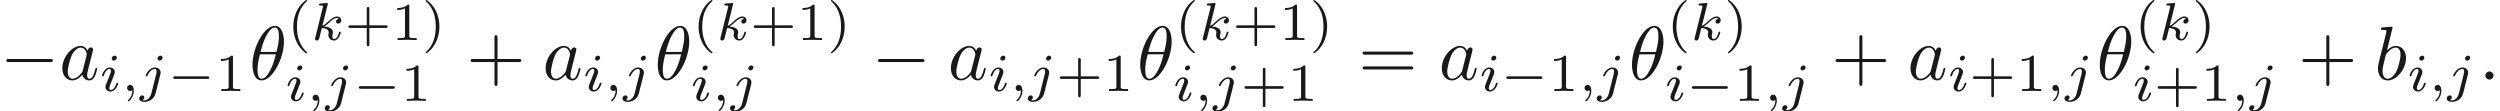 <ns0:svg xmlns:ns0="http://www.w3.org/2000/svg" xmlns:ns1="http://www.w3.org/1999/xlink" height="14.538pt" readme2tex:offset="0" version="1.1" viewBox="-23.241 -60.488 326.89 14.538" width="326.89pt" xmlns:readme2tex="http://github.com/leegao/readme2tex/">
<ns0:defs>
<ns0:path d="M6.565 -2.291C6.735 -2.291 6.914 -2.291 6.914 -2.491S6.735 -2.69 6.565 -2.69H1.176C1.006 -2.69 0.827 -2.69 0.827 -2.491S1.006 -2.291 1.176 -2.291H6.565Z" id="g0-0" />
<ns0:path d="M5.189 -1.576C5.3 -1.576 5.468 -1.576 5.468 -1.743C5.468 -1.918 5.307 -1.918 5.189 -1.918H1.032C0.921 -1.918 0.753 -1.918 0.753 -1.75C0.753 -1.576 0.914 -1.576 1.032 -1.576H5.189Z" id="g1-0" />
<ns0:path d="M4.533 -4.981C4.533 -5.639 4.354 -7.024 3.337 -7.024C1.953 -7.024 0.418 -4.214 0.418 -1.933C0.418 -0.996 0.707 0.11 1.614 0.11C3.019 0.11 4.533 -2.75 4.533 -4.981ZM1.474 -3.616C1.644 -4.254 1.843 -5.051 2.242 -5.758C2.511 -6.247 2.879 -6.804 3.328 -6.804C3.816 -6.804 3.875 -6.167 3.875 -5.599C3.875 -5.111 3.796 -4.603 3.557 -3.616H1.474ZM3.467 -3.298C3.357 -2.839 3.148 -1.993 2.77 -1.275C2.421 -0.598 2.042 -0.11 1.614 -0.11C1.285 -0.11 1.076 -0.399 1.076 -1.325C1.076 -1.743 1.136 -2.321 1.395 -3.298H3.467Z" id="g2-18" />
<ns0:path d="M1.913 -0.528C1.913 -0.817 1.674 -1.056 1.385 -1.056S0.857 -0.817 0.857 -0.528S1.096 0 1.385 0S1.913 -0.239 1.913 -0.528Z" id="g2-58" />
<ns0:path d="M3.716 -3.766C3.537 -4.135 3.248 -4.403 2.8 -4.403C1.634 -4.403 0.399 -2.939 0.399 -1.484C0.399 -0.548 0.946 0.11 1.724 0.11C1.923 0.11 2.421 0.07 3.019 -0.638C3.098 -0.219 3.447 0.11 3.925 0.11C4.274 0.11 4.503 -0.12 4.663 -0.438C4.832 -0.797 4.961 -1.405 4.961 -1.425C4.961 -1.524 4.872 -1.524 4.842 -1.524C4.742 -1.524 4.732 -1.484 4.702 -1.345C4.533 -0.697 4.354 -0.11 3.945 -0.11C3.676 -0.11 3.646 -0.369 3.646 -0.568C3.646 -0.787 3.666 -0.867 3.776 -1.305C3.885 -1.724 3.905 -1.823 3.995 -2.202L4.354 -3.597C4.423 -3.875 4.423 -3.895 4.423 -3.935C4.423 -4.105 4.304 -4.204 4.135 -4.204C3.895 -4.204 3.746 -3.985 3.716 -3.766ZM3.068 -1.186C3.019 -1.006 3.019 -0.986 2.869 -0.817C2.431 -0.269 2.022 -0.11 1.743 -0.11C1.245 -0.11 1.106 -0.658 1.106 -1.046C1.106 -1.544 1.425 -2.77 1.654 -3.228C1.963 -3.816 2.411 -4.184 2.809 -4.184C3.457 -4.184 3.597 -3.367 3.597 -3.308S3.577 -3.188 3.567 -3.138L3.068 -1.186Z" id="g2-97" />
<ns0:path d="M2.381 -6.804C2.381 -6.814 2.381 -6.914 2.252 -6.914C2.022 -6.914 1.295 -6.834 1.036 -6.814C0.956 -6.804 0.847 -6.795 0.847 -6.615C0.847 -6.496 0.936 -6.496 1.086 -6.496C1.564 -6.496 1.584 -6.426 1.584 -6.326C1.584 -6.257 1.494 -5.918 1.445 -5.709L0.628 -2.461C0.508 -1.963 0.468 -1.803 0.468 -1.455C0.468 -0.508 0.996 0.11 1.734 0.11C2.909 0.11 4.135 -1.375 4.135 -2.809C4.135 -3.716 3.606 -4.403 2.809 -4.403C2.351 -4.403 1.943 -4.115 1.644 -3.806L2.381 -6.804ZM1.445 -3.039C1.504 -3.258 1.504 -3.278 1.594 -3.387C2.082 -4.035 2.531 -4.184 2.79 -4.184C3.148 -4.184 3.417 -3.885 3.417 -3.248C3.417 -2.66 3.088 -1.514 2.909 -1.136C2.58 -0.468 2.122 -0.11 1.734 -0.11C1.395 -0.11 1.066 -0.379 1.066 -1.116C1.066 -1.305 1.066 -1.494 1.225 -2.122L1.445 -3.039Z" id="g2-98" />
<ns0:path d="M1.471 -0.112C1.471 0.272 1.402 0.718 0.928 1.165C0.9 1.193 0.879 1.213 0.879 1.248C0.879 1.297 0.934 1.346 0.976 1.346C1.074 1.346 1.667 0.788 1.667 -0.042C1.667 -0.474 1.499 -0.802 1.179 -0.802C0.948 -0.802 0.781 -0.621 0.781 -0.404C0.781 -0.181 0.941 0 1.186 0C1.353 0 1.465 -0.112 1.471 -0.112Z" id="g3-59" />
<ns0:path d="M2.26 -4.359C2.26 -4.47 2.176 -4.624 1.981 -4.624C1.792 -4.624 1.59 -4.442 1.59 -4.24C1.59 -4.122 1.681 -3.975 1.869 -3.975C2.071 -3.975 2.26 -4.17 2.26 -4.359ZM0.837 -0.816C0.809 -0.725 0.774 -0.642 0.774 -0.523C0.774 -0.195 1.053 0.07 1.437 0.07C2.134 0.07 2.441 -0.893 2.441 -0.997C2.441 -1.088 2.35 -1.088 2.329 -1.088C2.232 -1.088 2.225 -1.046 2.197 -0.969C2.036 -0.411 1.73 -0.126 1.458 -0.126C1.318 -0.126 1.283 -0.216 1.283 -0.37C1.283 -0.53 1.332 -0.663 1.395 -0.816C1.465 -1.004 1.541 -1.193 1.618 -1.374C1.681 -1.541 1.932 -2.176 1.96 -2.26C1.981 -2.329 2.001 -2.413 2.001 -2.483C2.001 -2.81 1.723 -3.075 1.339 -3.075C0.649 -3.075 0.328 -2.127 0.328 -2.008C0.328 -1.918 0.425 -1.918 0.446 -1.918C0.544 -1.918 0.551 -1.953 0.572 -2.029C0.753 -2.629 1.06 -2.88 1.318 -2.88C1.43 -2.88 1.492 -2.824 1.492 -2.636C1.492 -2.476 1.451 -2.371 1.276 -1.939L0.837 -0.816Z" id="g3-105" />
<ns0:path d="M3.062 -4.359C3.062 -4.477 2.971 -4.624 2.783 -4.624C2.58 -4.624 2.392 -4.428 2.392 -4.24C2.392 -4.129 2.476 -3.975 2.671 -3.975C2.859 -3.975 3.062 -4.156 3.062 -4.359ZM1.583 0.342C1.465 0.823 1.095 1.227 0.683 1.227C0.593 1.227 0.509 1.213 0.432 1.186C0.614 1.102 0.669 0.934 0.669 0.83C0.669 0.663 0.537 0.572 0.398 0.572C0.181 0.572 0 0.76 0 0.983C0 1.248 0.272 1.423 0.69 1.423S1.925 1.172 2.141 0.321L2.769 -2.176C2.79 -2.253 2.803 -2.315 2.803 -2.42C2.803 -2.803 2.476 -3.075 2.057 -3.075C1.283 -3.075 0.837 -2.106 0.837 -2.008C0.837 -1.918 0.934 -1.918 0.955 -1.918C1.039 -1.918 1.046 -1.939 1.095 -2.043C1.269 -2.448 1.632 -2.88 2.036 -2.88C2.211 -2.88 2.273 -2.762 2.273 -2.538C2.273 -2.462 2.26 -2.364 2.253 -2.329L1.583 0.342Z" id="g3-106" />
<ns0:path d="M2.183 -4.631C2.19 -4.645 2.211 -4.735 2.211 -4.742C2.211 -4.777 2.183 -4.84 2.099 -4.84C1.96 -4.84 1.381 -4.784 1.206 -4.77C1.151 -4.763 1.053 -4.756 1.053 -4.61C1.053 -4.512 1.151 -4.512 1.234 -4.512C1.569 -4.512 1.569 -4.463 1.569 -4.407C1.569 -4.359 1.555 -4.317 1.541 -4.254L0.558 -0.307C0.523 -0.181 0.523 -0.167 0.523 -0.153C0.523 -0.049 0.607 0.07 0.76 0.07C0.948 0.07 1.039 -0.07 1.081 -0.223C1.095 -0.251 1.395 -1.478 1.423 -1.576C1.918 -1.527 2.315 -1.367 2.315 -1.004C2.315 -0.969 2.315 -0.934 2.301 -0.865C2.273 -0.76 2.273 -0.725 2.273 -0.649C2.273 -0.153 2.678 0.07 3.013 0.07C3.689 0.07 3.898 -0.99 3.898 -0.997C3.898 -1.088 3.808 -1.088 3.787 -1.088C3.689 -1.088 3.682 -1.053 3.647 -0.921C3.564 -0.621 3.375 -0.126 3.034 -0.126C2.845 -0.126 2.79 -0.3 2.79 -0.488C2.79 -0.607 2.79 -0.621 2.831 -0.802C2.838 -0.823 2.866 -0.941 2.866 -1.018C2.866 -1.639 2.029 -1.736 1.736 -1.757C1.939 -1.883 2.197 -2.113 2.315 -2.218C2.671 -2.552 3.02 -2.88 3.41 -2.88C3.494 -2.88 3.585 -2.859 3.64 -2.79C3.34 -2.741 3.278 -2.504 3.278 -2.399C3.278 -2.246 3.396 -2.141 3.557 -2.141C3.745 -2.141 3.954 -2.294 3.954 -2.587C3.954 -2.817 3.787 -3.075 3.417 -3.075C3.02 -3.075 2.657 -2.79 2.301 -2.462C2.008 -2.183 1.778 -1.967 1.492 -1.848L2.183 -4.631Z" id="g3-107" />
<ns0:path d="M4.075 -2.291H6.854C6.994 -2.291 7.183 -2.291 7.183 -2.491S6.994 -2.69 6.854 -2.69H4.075V-5.479C4.075 -5.619 4.075 -5.808 3.875 -5.808S3.676 -5.619 3.676 -5.479V-2.69H0.887C0.747 -2.69 0.558 -2.69 0.558 -2.491S0.747 -2.291 0.887 -2.291H3.676V0.498C3.676 0.638 3.676 0.827 3.875 0.827S4.075 0.638 4.075 0.498V-2.291Z" id="g4-43" />
<ns0:path d="M6.844 -3.258C6.994 -3.258 7.183 -3.258 7.183 -3.457S6.994 -3.656 6.854 -3.656H0.887C0.747 -3.656 0.558 -3.656 0.558 -3.457S0.747 -3.258 0.897 -3.258H6.844ZM6.854 -1.325C6.994 -1.325 7.183 -1.325 7.183 -1.524S6.994 -1.724 6.844 -1.724H0.897C0.747 -1.724 0.558 -1.724 0.558 -1.524S0.747 -1.325 0.887 -1.325H6.854Z" id="g4-61" />
<ns0:path d="M2.476 -5.23C1.151 -4.296 0.802 -2.817 0.802 -1.75C0.802 -0.767 1.095 0.76 2.476 1.736C2.532 1.736 2.615 1.736 2.615 1.653C2.615 1.611 2.594 1.597 2.545 1.548C1.618 0.711 1.276 -0.474 1.276 -1.743C1.276 -3.626 1.995 -4.547 2.566 -5.063C2.594 -5.091 2.615 -5.112 2.615 -5.147C2.615 -5.23 2.532 -5.23 2.476 -5.23Z" id="g5-40" />
<ns0:path d="M0.628 -5.23C0.579 -5.23 0.495 -5.23 0.495 -5.147C0.495 -5.112 0.516 -5.091 0.558 -5.042C1.158 -4.491 1.827 -3.55 1.827 -1.75C1.827 -0.293 1.374 0.809 0.621 1.492C0.502 1.611 0.495 1.618 0.495 1.653S0.516 1.736 0.586 1.736C0.669 1.736 1.332 1.276 1.792 0.404C2.099 -0.174 2.301 -0.928 2.301 -1.743C2.301 -2.727 2.008 -4.254 0.628 -5.23Z" id="g5-41" />
<ns0:path d="M3.229 -1.576H5.363C5.454 -1.576 5.621 -1.576 5.621 -1.743C5.621 -1.918 5.461 -1.918 5.363 -1.918H3.229V-4.059C3.229 -4.149 3.229 -4.317 3.062 -4.317C2.887 -4.317 2.887 -4.156 2.887 -4.059V-1.918H0.746C0.656 -1.918 0.488 -1.918 0.488 -1.75C0.488 -1.576 0.649 -1.576 0.746 -1.576H2.887V0.565C2.887 0.656 2.887 0.823 3.055 0.823C3.229 0.823 3.229 0.663 3.229 0.565V-1.576Z" id="g5-43" />
<ns0:path d="M2.336 -4.435C2.336 -4.624 2.322 -4.631 2.127 -4.631C1.681 -4.191 1.046 -4.184 0.76 -4.184V-3.933C0.928 -3.933 1.388 -3.933 1.771 -4.129V-0.572C1.771 -0.342 1.771 -0.251 1.074 -0.251H0.809V0C0.934 -0.007 1.792 -0.028 2.05 -0.028C2.267 -0.028 3.145 -0.007 3.299 0V-0.251H3.034C2.336 -0.251 2.336 -0.342 2.336 -0.572V-4.435Z" id="g5-49" />
</ns0:defs>
<ns0:g fill-opacity="0.9" id="page1">
<ns0:use x="-23.241" y="-50.082" ns1:href="#g0-0" />
<ns0:use x="-15.492" y="-50.082" ns1:href="#g2-97" />
<ns0:use x="-10.226" y="-48.588" ns1:href="#g3-105" />
<ns0:use x="-7.407" y="-48.588" ns1:href="#g3-59" />
<ns0:use x="-5.041" y="-48.588" ns1:href="#g3-106" />
<ns0:use x="-1.341" y="-48.588" ns1:href="#g1-0" />
<ns0:use x="4.885" y="-48.588" ns1:href="#g5-49" />
<ns0:use x="9.355" y="-50.082" ns1:href="#g2-18" />
<ns0:use x="14.308" y="-55.257" ns1:href="#g5-40" />
<ns0:use x="17.422" y="-55.257" ns1:href="#g3-107" />
<ns0:use x="21.825" y="-55.257" ns1:href="#g5-43" />
<ns0:use x="27.941" y="-55.257" ns1:href="#g5-49" />
<ns0:use x="31.913" y="-55.257" ns1:href="#g5-41" />
<ns0:use x="14.031" y="-47.305" ns1:href="#g3-105" />
<ns0:use x="16.85" y="-47.305" ns1:href="#g3-59" />
<ns0:use x="19.216" y="-47.305" ns1:href="#g3-106" />
<ns0:use x="22.916" y="-47.305" ns1:href="#g1-0" />
<ns0:use x="29.143" y="-47.305" ns1:href="#g5-49" />
<ns0:use x="37.738" y="-50.082" ns1:href="#g4-43" />
<ns0:use x="47.7" y="-50.082" ns1:href="#g2-97" />
<ns0:use x="52.967" y="-48.588" ns1:href="#g3-105" />
<ns0:use x="55.785" y="-48.588" ns1:href="#g3-59" />
<ns0:use x="58.151" y="-48.588" ns1:href="#g3-106" />
<ns0:use x="62.349" y="-50.082" ns1:href="#g2-18" />
<ns0:use x="67.303" y="-55.257" ns1:href="#g5-40" />
<ns0:use x="70.416" y="-55.257" ns1:href="#g3-107" />
<ns0:use x="74.82" y="-55.257" ns1:href="#g5-43" />
<ns0:use x="80.936" y="-55.257" ns1:href="#g5-49" />
<ns0:use x="84.907" y="-55.257" ns1:href="#g5-41" />
<ns0:use x="67.026" y="-47.305" ns1:href="#g3-105" />
<ns0:use x="69.845" y="-47.305" ns1:href="#g3-59" />
<ns0:use x="72.211" y="-47.305" ns1:href="#g3-106" />
<ns0:use x="90.732" y="-50.082" ns1:href="#g0-0" />
<ns0:use x="100.695" y="-50.082" ns1:href="#g2-97" />
<ns0:use x="105.961" y="-48.588" ns1:href="#g3-105" />
<ns0:use x="108.78" y="-48.588" ns1:href="#g3-59" />
<ns0:use x="111.146" y="-48.588" ns1:href="#g3-106" />
<ns0:use x="114.846" y="-48.588" ns1:href="#g5-43" />
<ns0:use x="120.962" y="-48.588" ns1:href="#g5-49" />
<ns0:use x="125.431" y="-50.082" ns1:href="#g2-18" />
<ns0:use x="130.385" y="-55.257" ns1:href="#g5-40" />
<ns0:use x="133.498" y="-55.257" ns1:href="#g3-107" />
<ns0:use x="137.902" y="-55.257" ns1:href="#g5-43" />
<ns0:use x="144.018" y="-55.257" ns1:href="#g5-49" />
<ns0:use x="147.989" y="-55.257" ns1:href="#g5-41" />
<ns0:use x="130.108" y="-47.305" ns1:href="#g3-105" />
<ns0:use x="132.927" y="-47.305" ns1:href="#g3-59" />
<ns0:use x="135.293" y="-47.305" ns1:href="#g3-106" />
<ns0:use x="138.993" y="-47.305" ns1:href="#g5-43" />
<ns0:use x="145.109" y="-47.305" ns1:href="#g5-49" />
<ns0:use x="154.368" y="-50.082" ns1:href="#g4-61" />
<ns0:use x="164.884" y="-50.082" ns1:href="#g2-97" />
<ns0:use x="170.15" y="-48.588" ns1:href="#g3-105" />
<ns0:use x="172.969" y="-48.588" ns1:href="#g1-0" />
<ns0:use x="179.195" y="-48.588" ns1:href="#g5-49" />
<ns0:use x="183.167" y="-48.588" ns1:href="#g3-59" />
<ns0:use x="185.533" y="-48.588" ns1:href="#g3-106" />
<ns0:use x="189.731" y="-50.082" ns1:href="#g2-18" />
<ns0:use x="194.684" y="-55.257" ns1:href="#g5-40" />
<ns0:use x="197.798" y="-55.257" ns1:href="#g3-107" />
<ns0:use x="202.201" y="-55.257" ns1:href="#g5-41" />
<ns0:use x="194.407" y="-47.305" ns1:href="#g3-105" />
<ns0:use x="197.226" y="-47.305" ns1:href="#g1-0" />
<ns0:use x="203.453" y="-47.305" ns1:href="#g5-49" />
<ns0:use x="207.424" y="-47.305" ns1:href="#g3-59" />
<ns0:use x="209.79" y="-47.305" ns1:href="#g3-106" />
<ns0:use x="216.202" y="-50.082" ns1:href="#g4-43" />
<ns0:use x="226.164" y="-50.082" ns1:href="#g2-97" />
<ns0:use x="231.431" y="-48.588" ns1:href="#g3-105" />
<ns0:use x="234.249" y="-48.588" ns1:href="#g5-43" />
<ns0:use x="240.365" y="-48.588" ns1:href="#g5-49" />
<ns0:use x="244.337" y="-48.588" ns1:href="#g3-59" />
<ns0:use x="246.703" y="-48.588" ns1:href="#g3-106" />
<ns0:use x="250.901" y="-50.082" ns1:href="#g2-18" />
<ns0:use x="255.854" y="-55.257" ns1:href="#g5-40" />
<ns0:use x="258.968" y="-55.257" ns1:href="#g3-107" />
<ns0:use x="263.371" y="-55.257" ns1:href="#g5-41" />
<ns0:use x="255.577" y="-47.305" ns1:href="#g3-105" />
<ns0:use x="258.396" y="-47.305" ns1:href="#g5-43" />
<ns0:use x="264.512" y="-47.305" ns1:href="#g5-49" />
<ns0:use x="268.483" y="-47.305" ns1:href="#g3-59" />
<ns0:use x="270.85" y="-47.305" ns1:href="#g3-106" />
<ns0:use x="277.261" y="-50.082" ns1:href="#g4-43" />
<ns0:use x="287.224" y="-50.082" ns1:href="#g2-98" />
<ns0:use x="291.499" y="-48.588" ns1:href="#g3-105" />
<ns0:use x="294.318" y="-48.588" ns1:href="#g3-59" />
<ns0:use x="296.684" y="-48.588" ns1:href="#g3-106" />
<ns0:use x="300.882" y="-50.082" ns1:href="#g2-58" />
</ns0:g>
</ns0:svg>